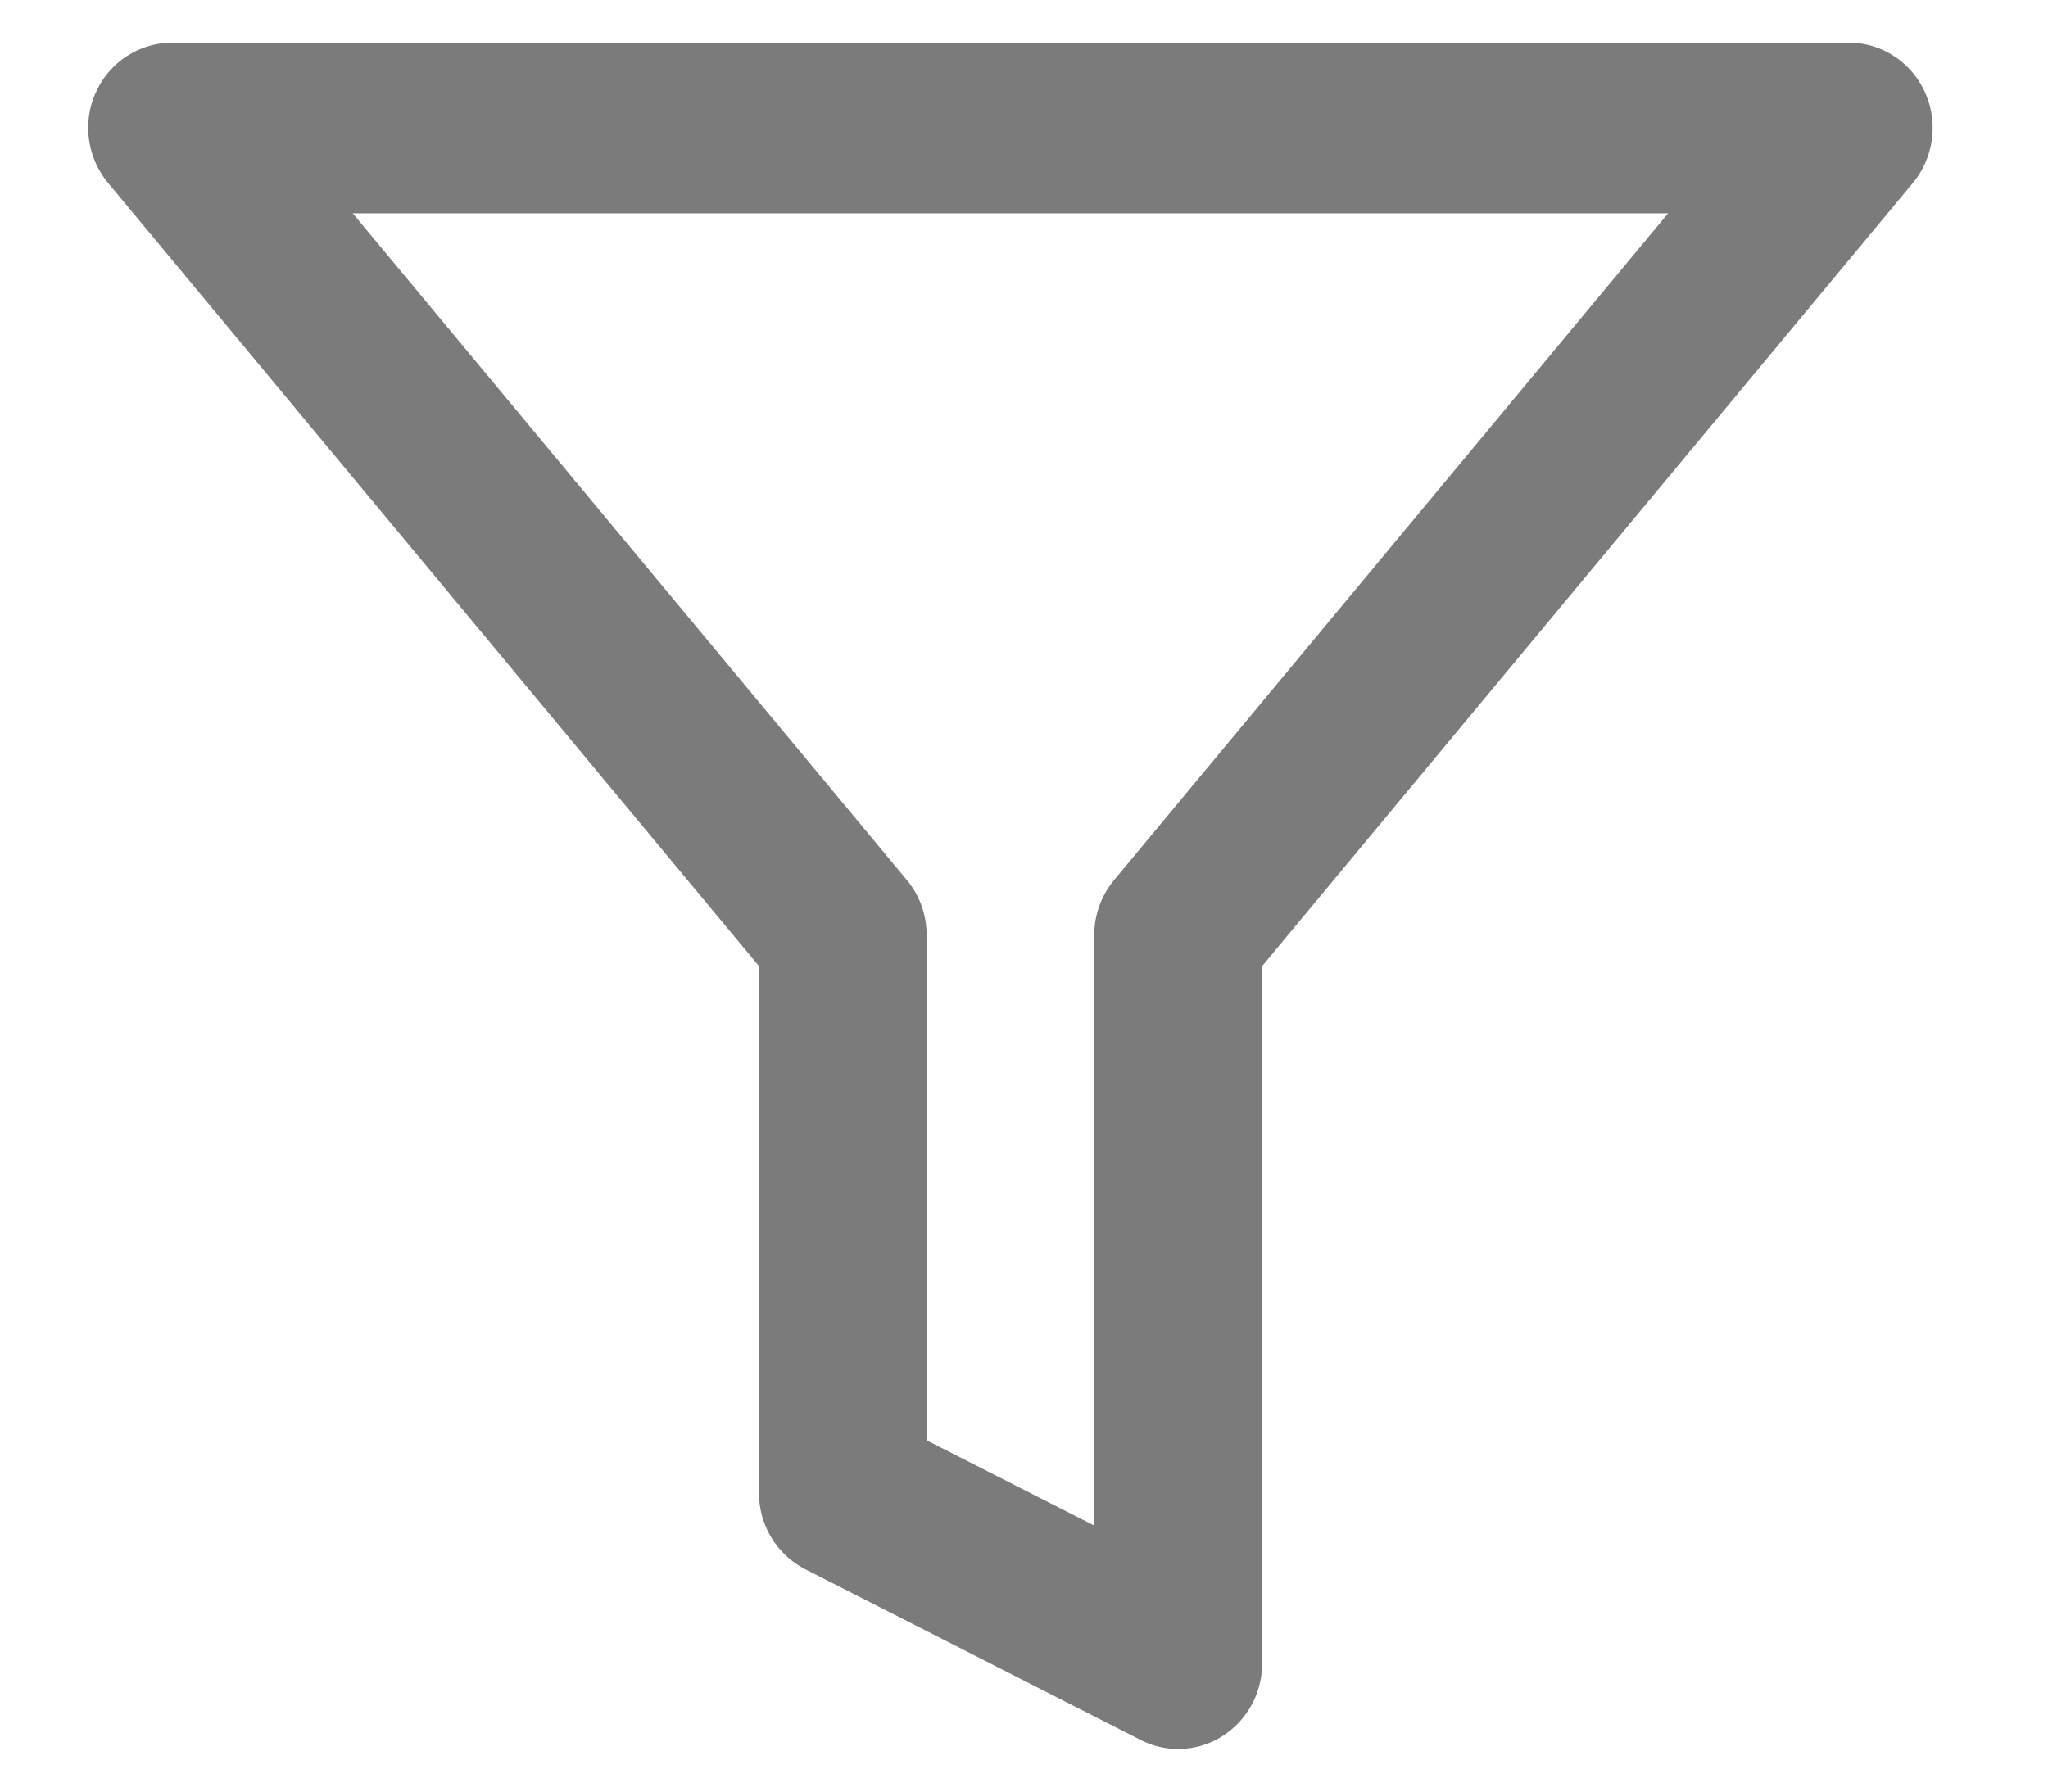 <svg width="16" height="14" fill="none" xmlns="http://www.w3.org/2000/svg"><path fill-rule="evenodd" clip-rule="evenodd" d="M.75.72a.654.654 0 0 1 .595-.387h13.1c.254 0 .486.151.593.386a.676.676 0 0 1-.094.711L9.86 7.55V13a.67.67 0 0 1-.31.567.645.645 0 0 1-.638.03l-2.62-1.334a.668.668 0 0 1-.362-.596V7.55L.845 1.43A.676.676 0 0 1 .75.718zm2.006.947l4.329 5.21c.1.12.154.272.154.43v3.948l1.31.666V7.307c0-.158.055-.31.155-.43l4.328-5.21H2.756z" fill="#7B7B7B"/></svg>